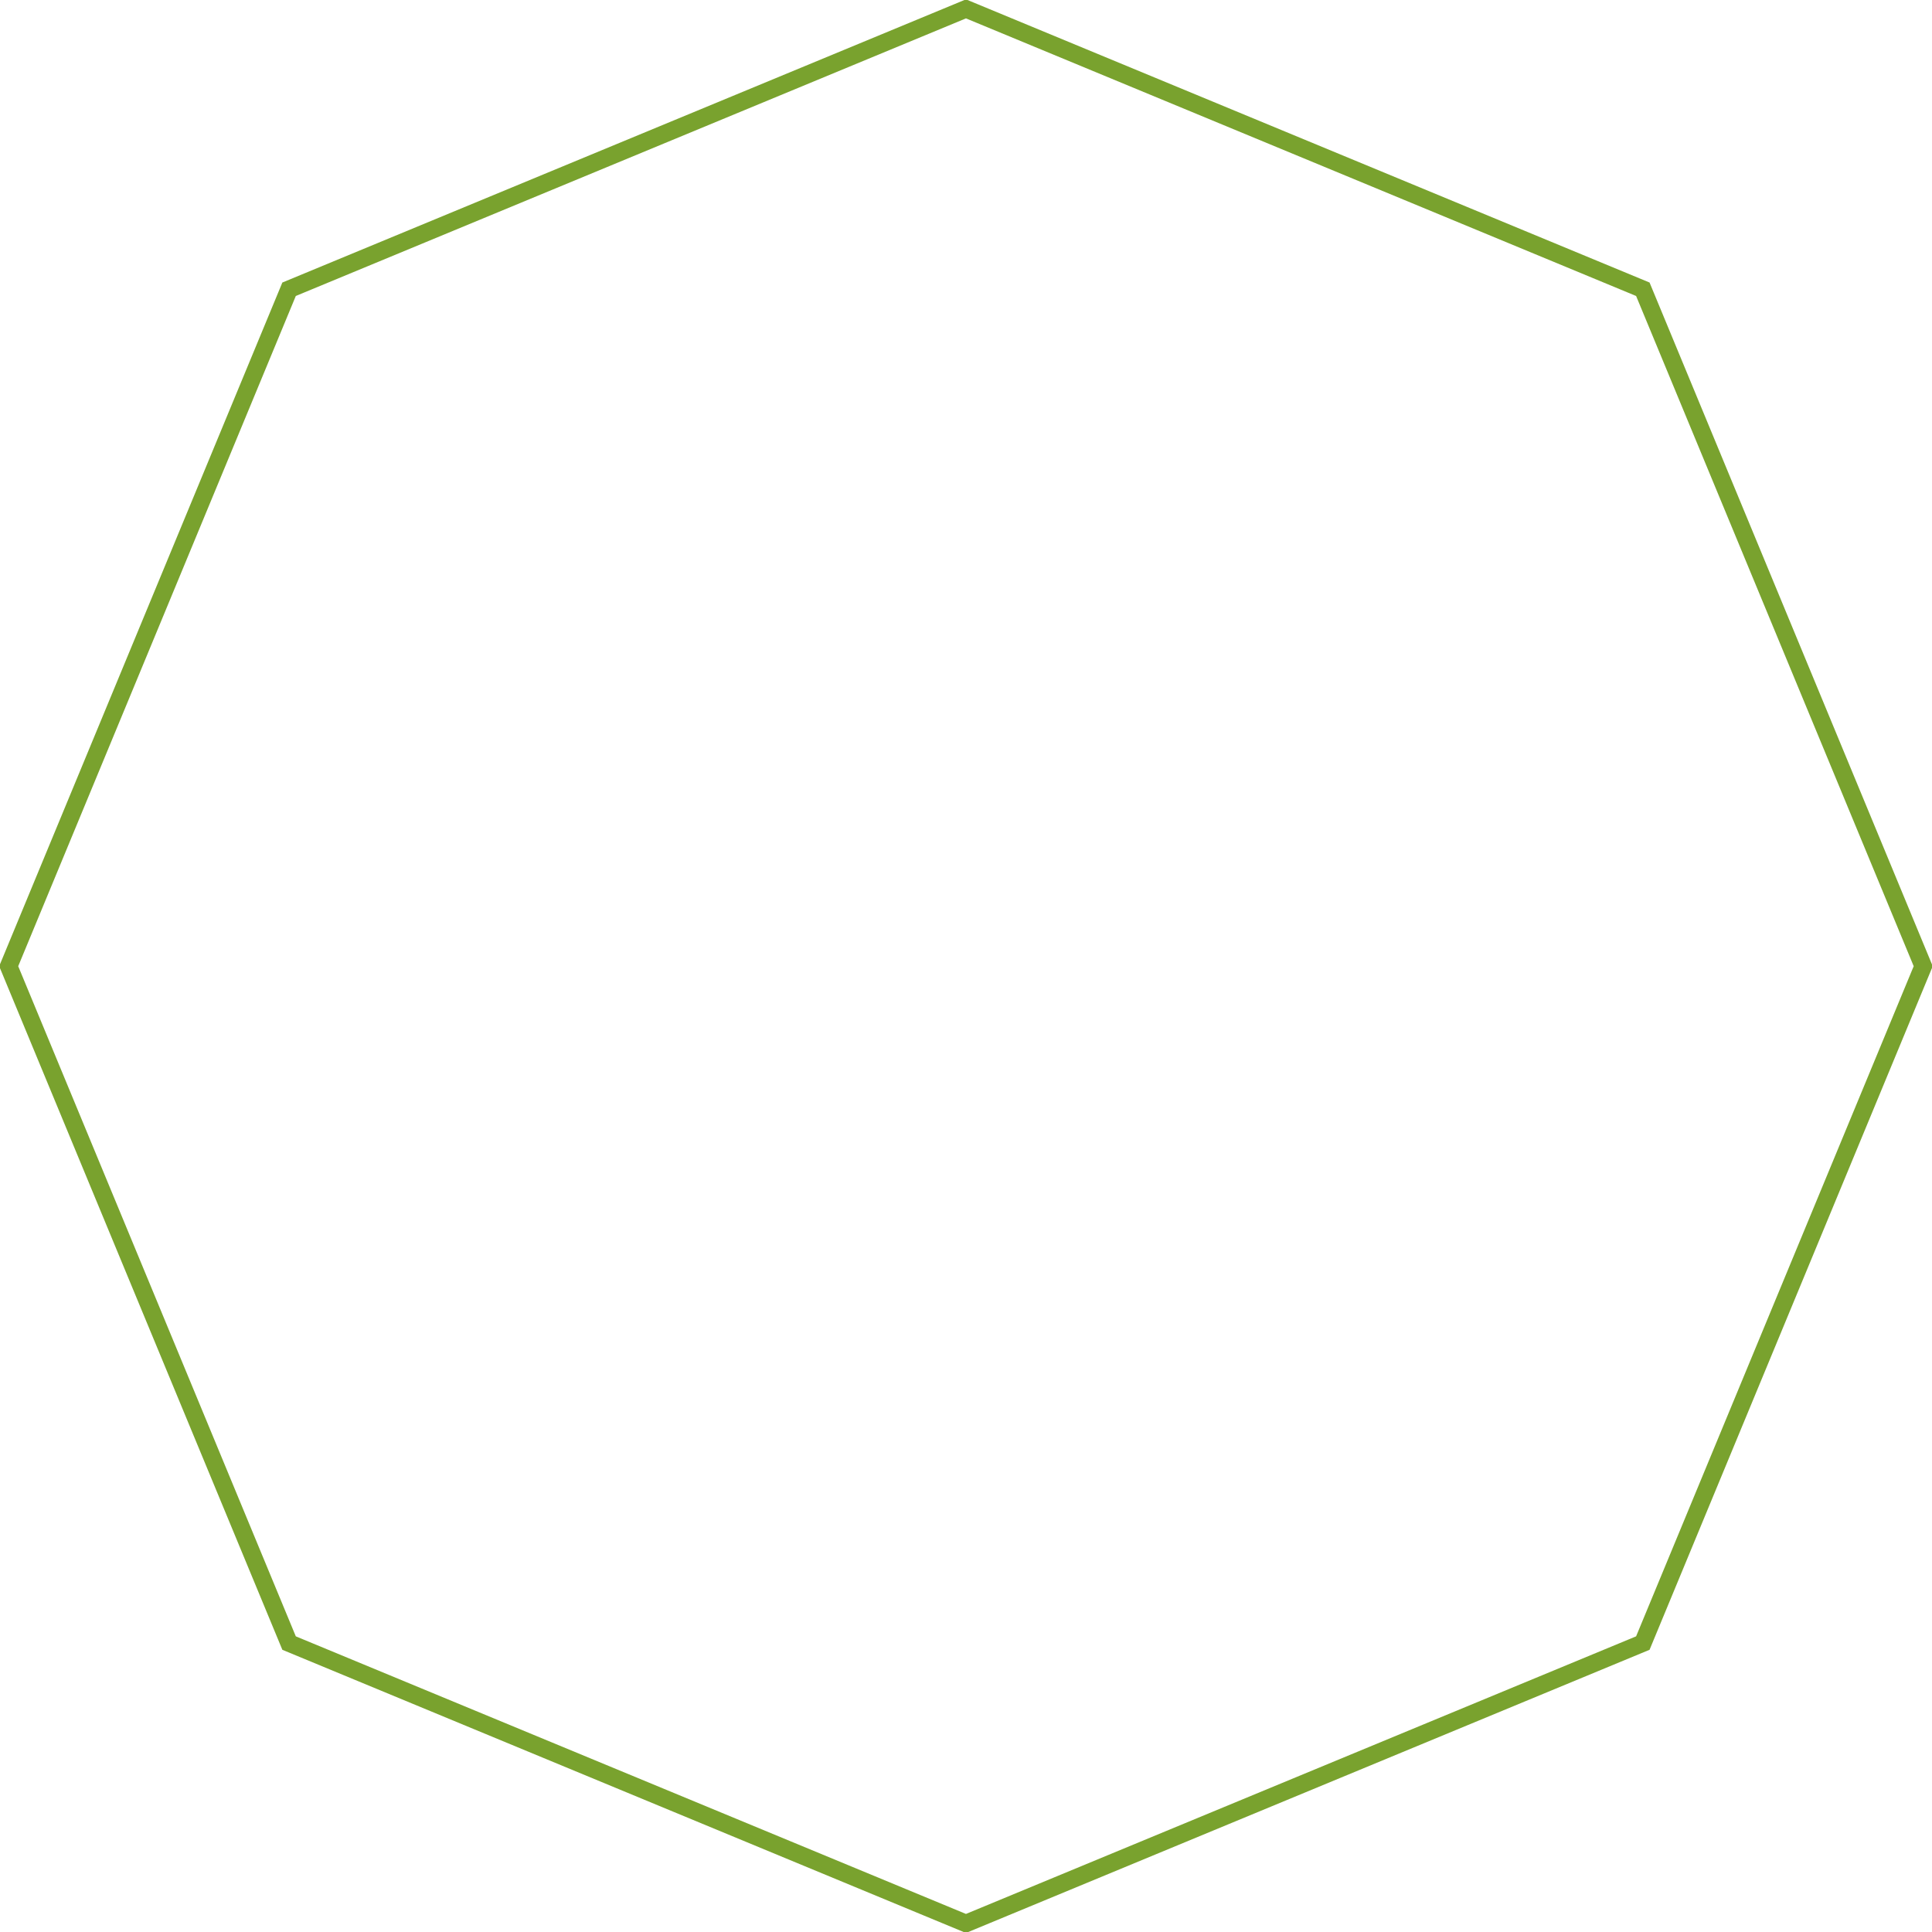 <svg xmlns="http://www.w3.org/2000/svg" width="219.813" height="219.85"><path data-name="Polygon 1" d="M218.813 109.93l-31.9 77.01-77.011 31.9-77.012-31.9-31.9-77.01 31.9-77.02 77.012-31.9 77.011 31.9z" fill="none" stroke="#79a22e" stroke-width="2"/></svg>